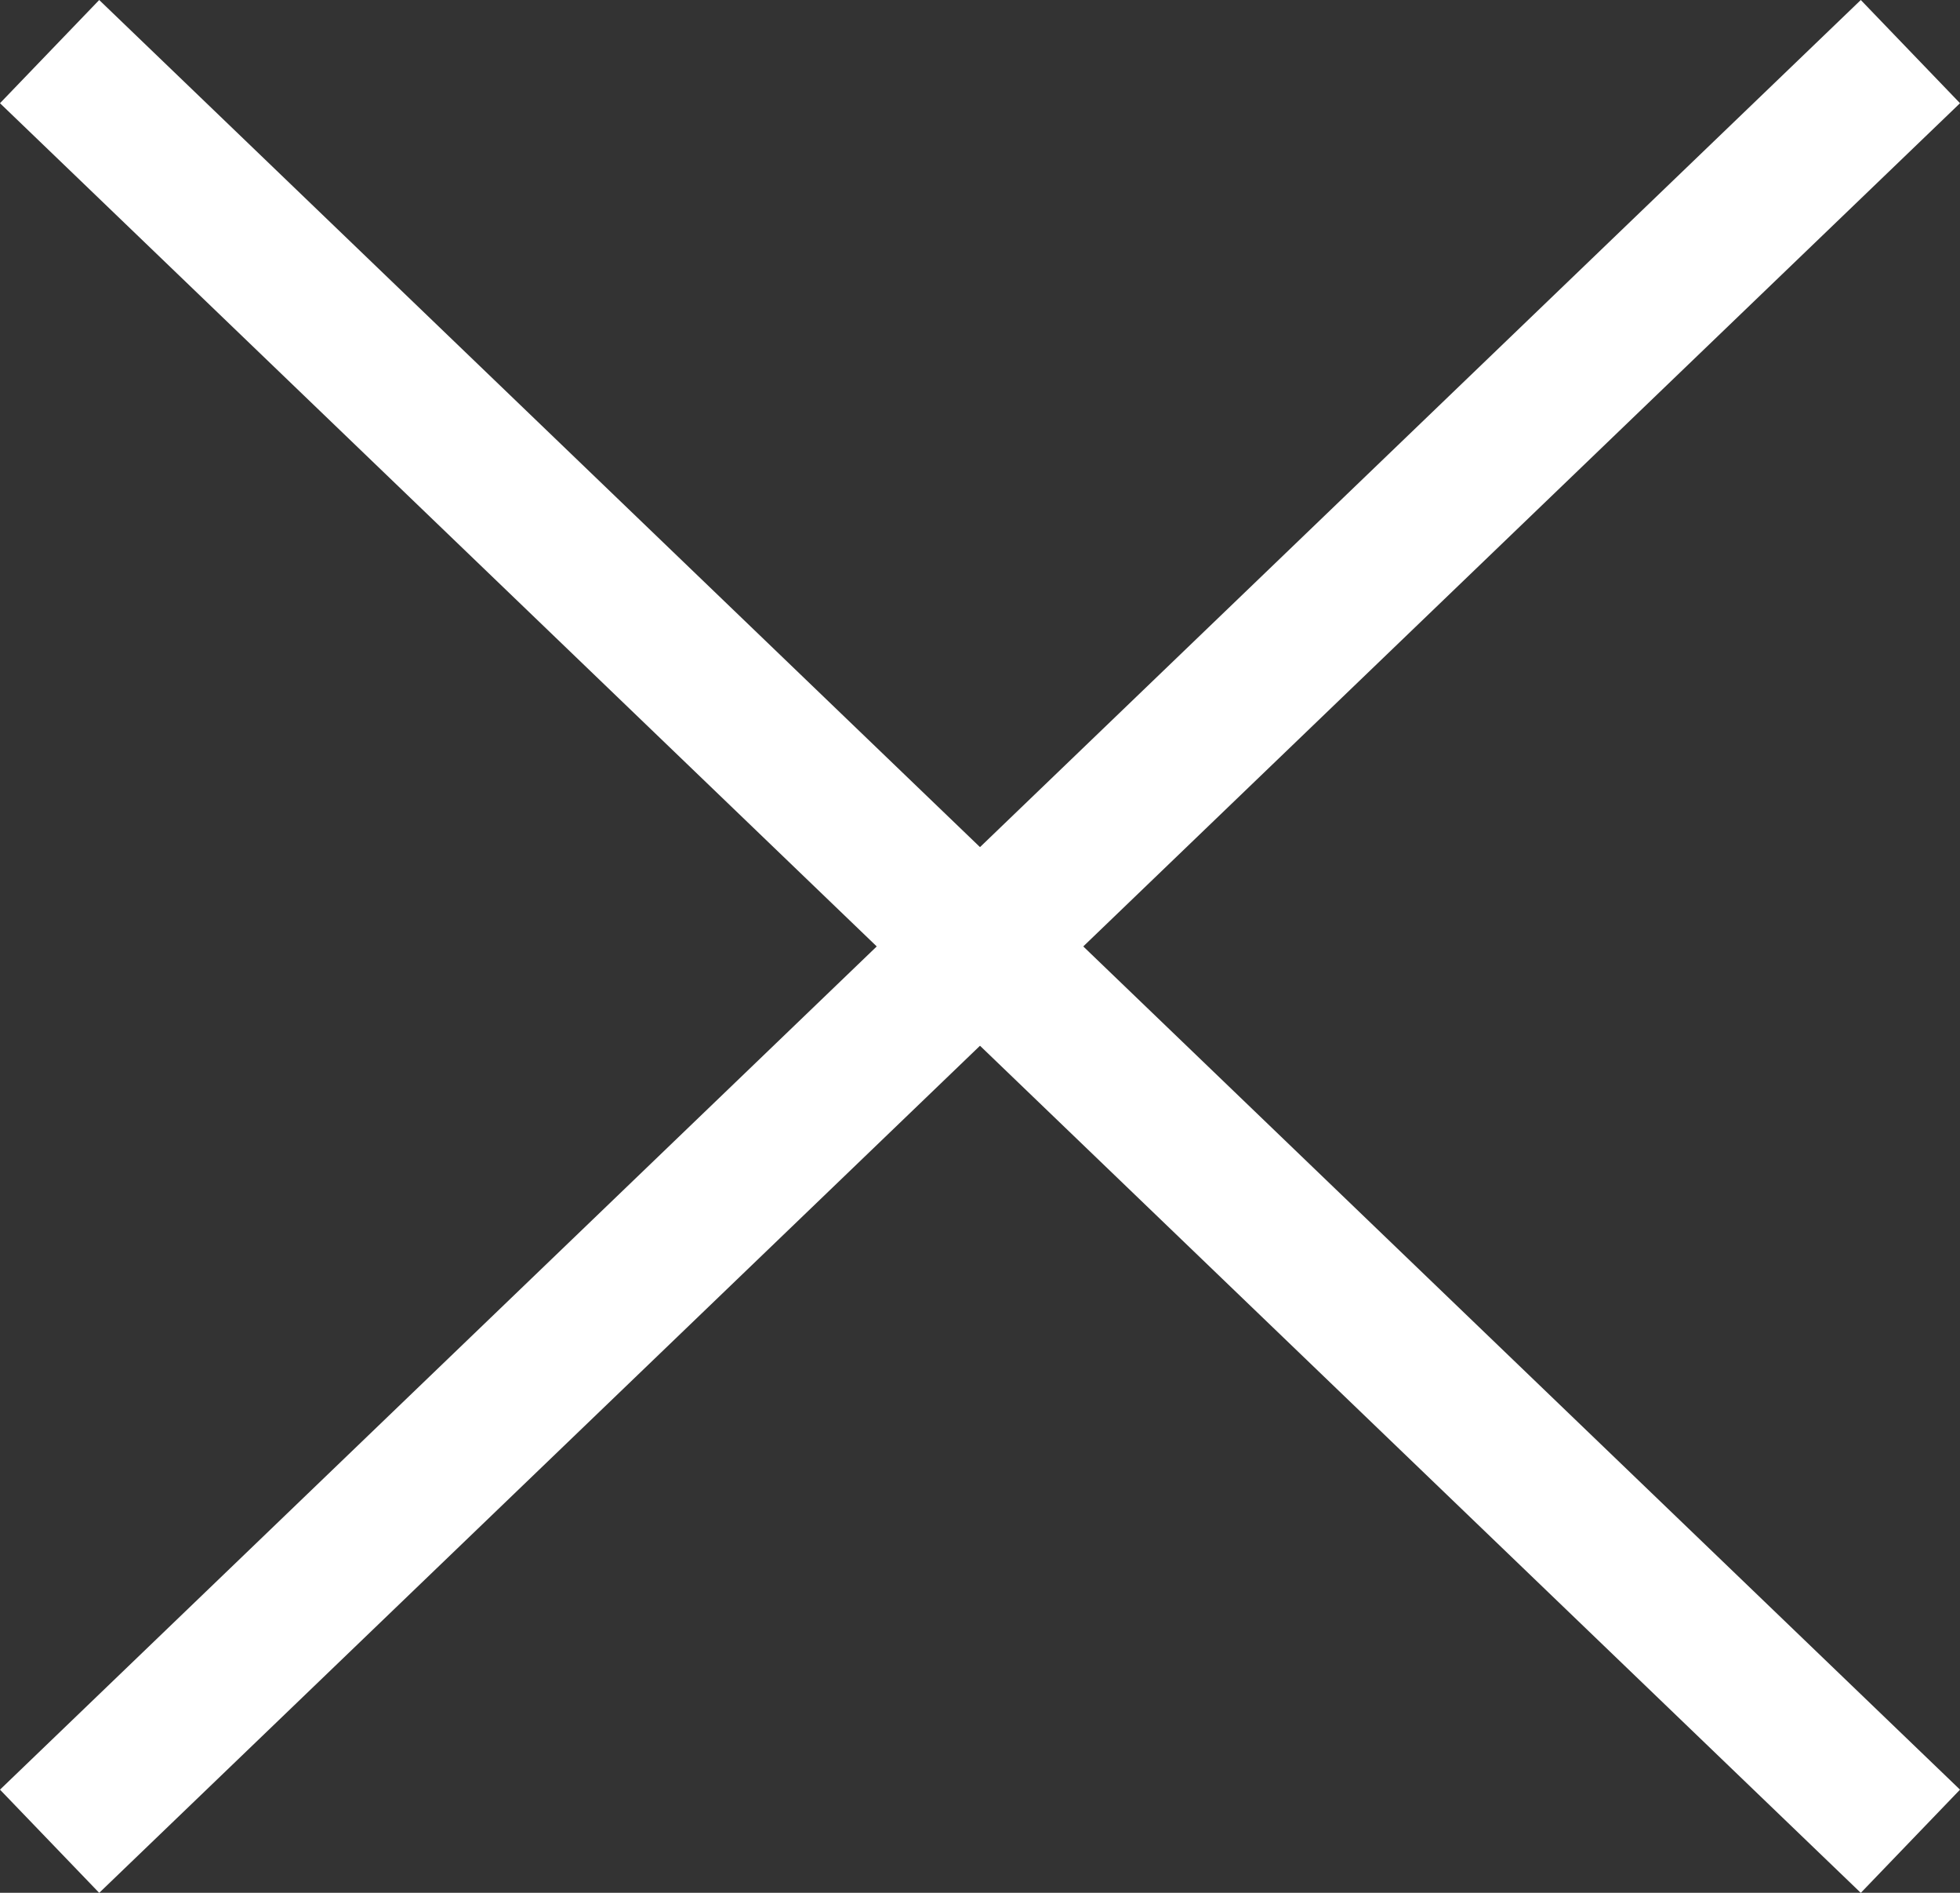 <svg xmlns="http://www.w3.org/2000/svg" width="27.386" height="26.441" viewBox="0 0 27.386 26.441">
  <rect x="0" y="0" width="27.386" height="26.441" fill="#333333" stroke="none"/>
  <g id="Group_257" data-name="Group 257" transform="translate(-984.807 -289.779)">
    <line id="Line_65" data-name="Line 65" y1="25" x2="26" transform="translate(985.5 290.5)" fill="none" stroke="#fff" stroke-width="2"/>
    <line id="Line_66" data-name="Line 66" x1="26" y1="25" transform="translate(985.5 290.5)" fill="none" stroke="#fff" stroke-width="2"/>
  </g>
</svg>
